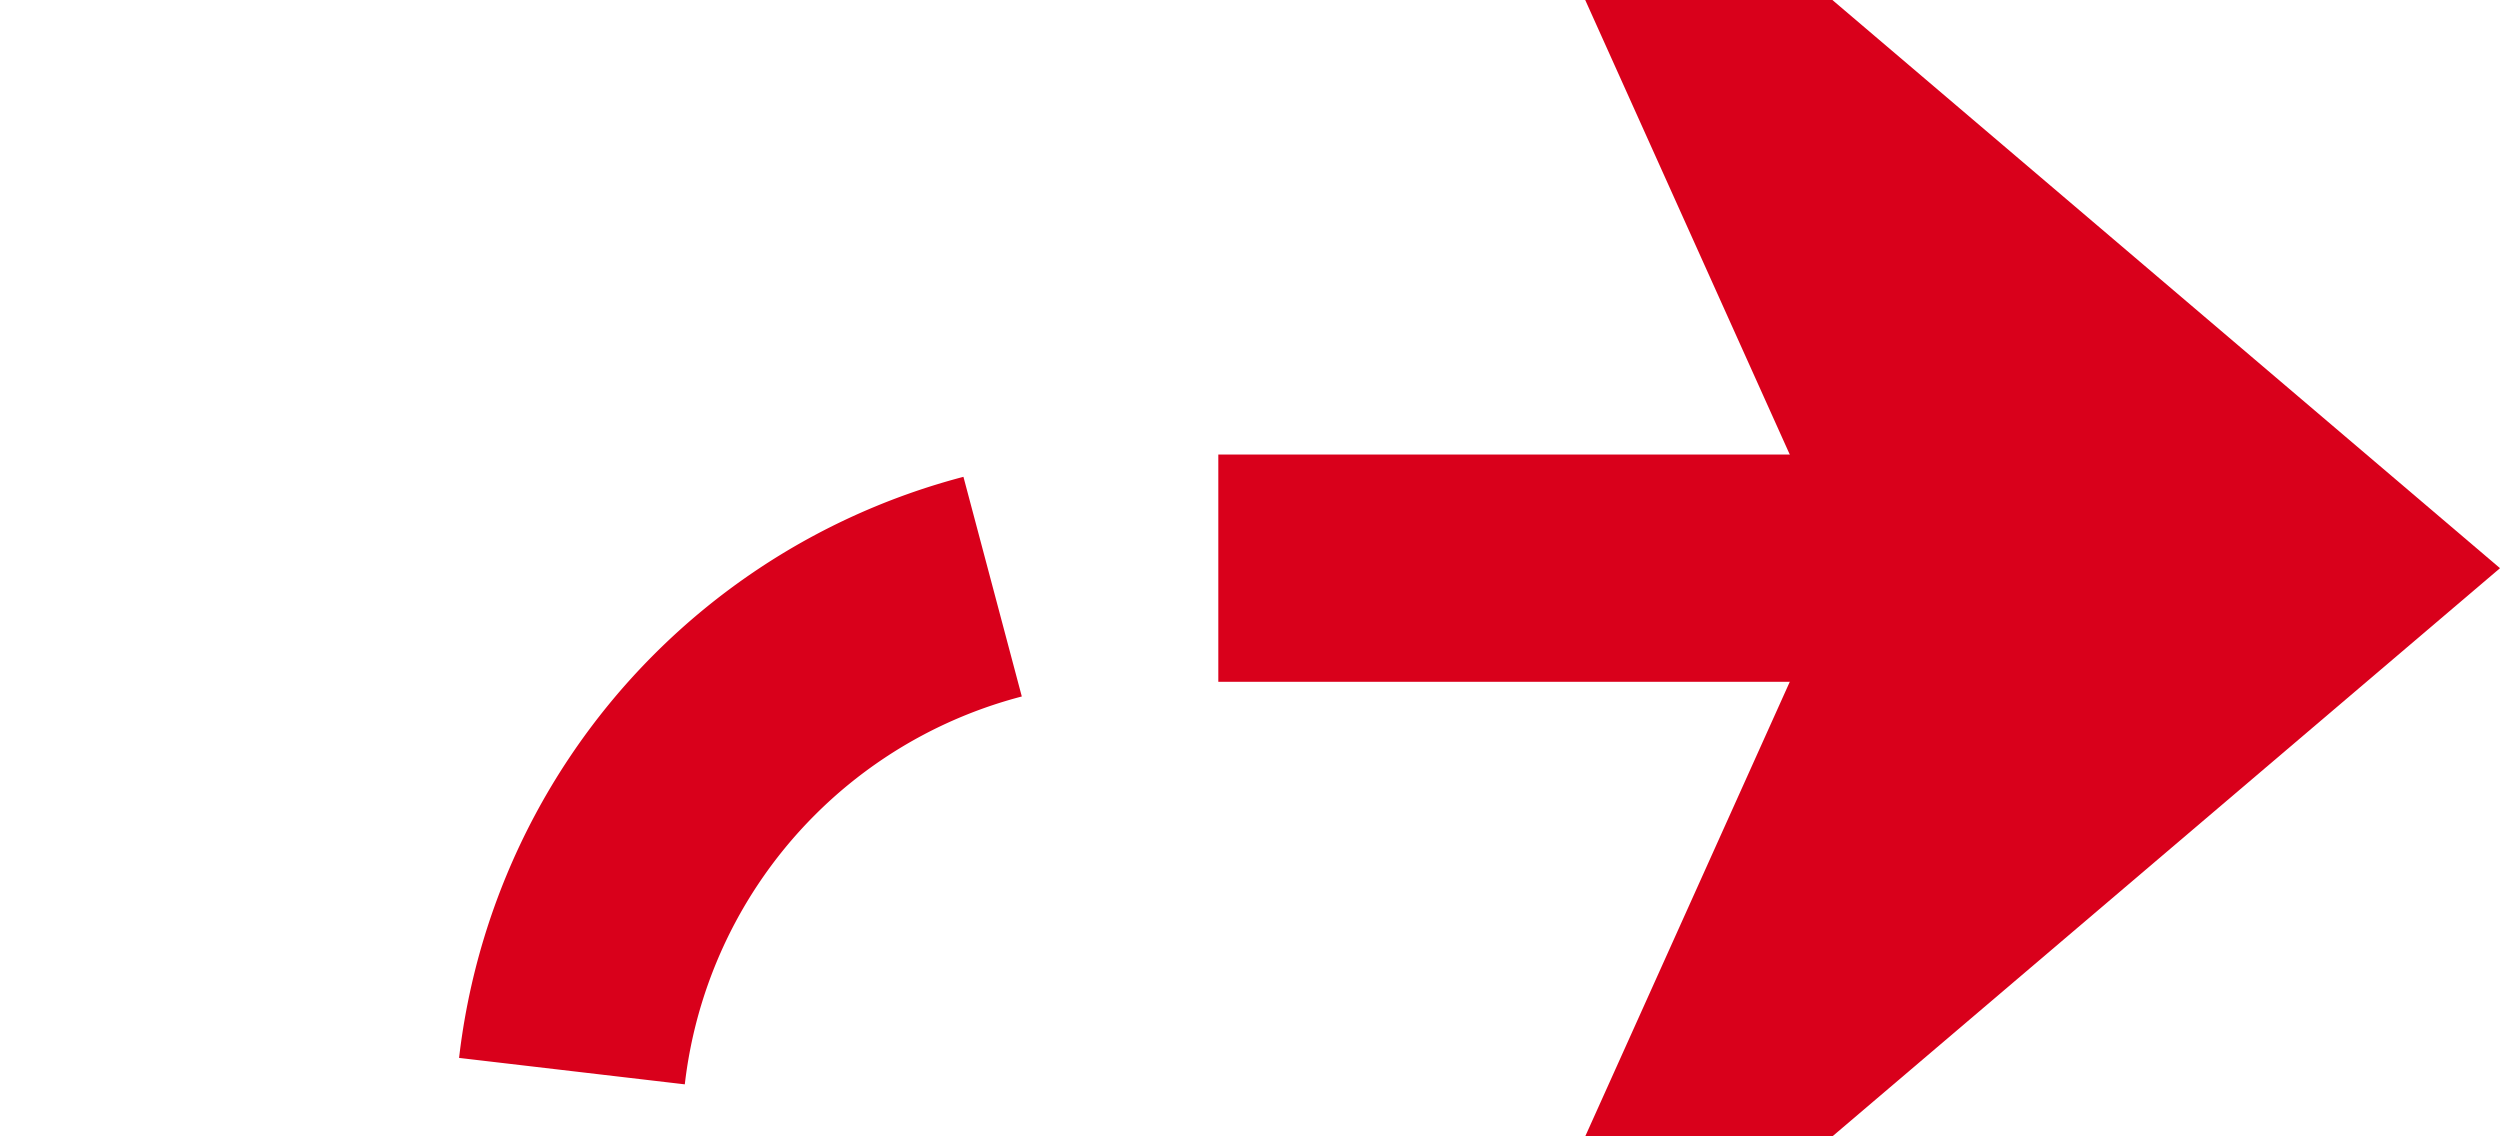 ﻿<?xml version="1.0" encoding="utf-8"?>
<svg version="1.1" xmlns:xlink="http://www.w3.org/1999/xlink" width="22px" height="10px" preserveAspectRatio="xMinYMid meet" viewBox="385 636  22 8" xmlns="http://www.w3.org/2000/svg">
  <path d="M 773 734  A 1 1 0 0 1 772 735 L 395 735  A 5 5 0 0 1 390 730 L 390 645  A 5 5 0 0 1 395 640 L 405 640  " stroke-width="2" stroke-dasharray="6,2" stroke="#d9001b" fill="none" />
  <path d="M 397.6 648  L 407 640  L 397.6 632  L 401.2 640  L 397.6 648  Z " fill-rule="nonzero" fill="#d9001b" stroke="none" />
</svg>